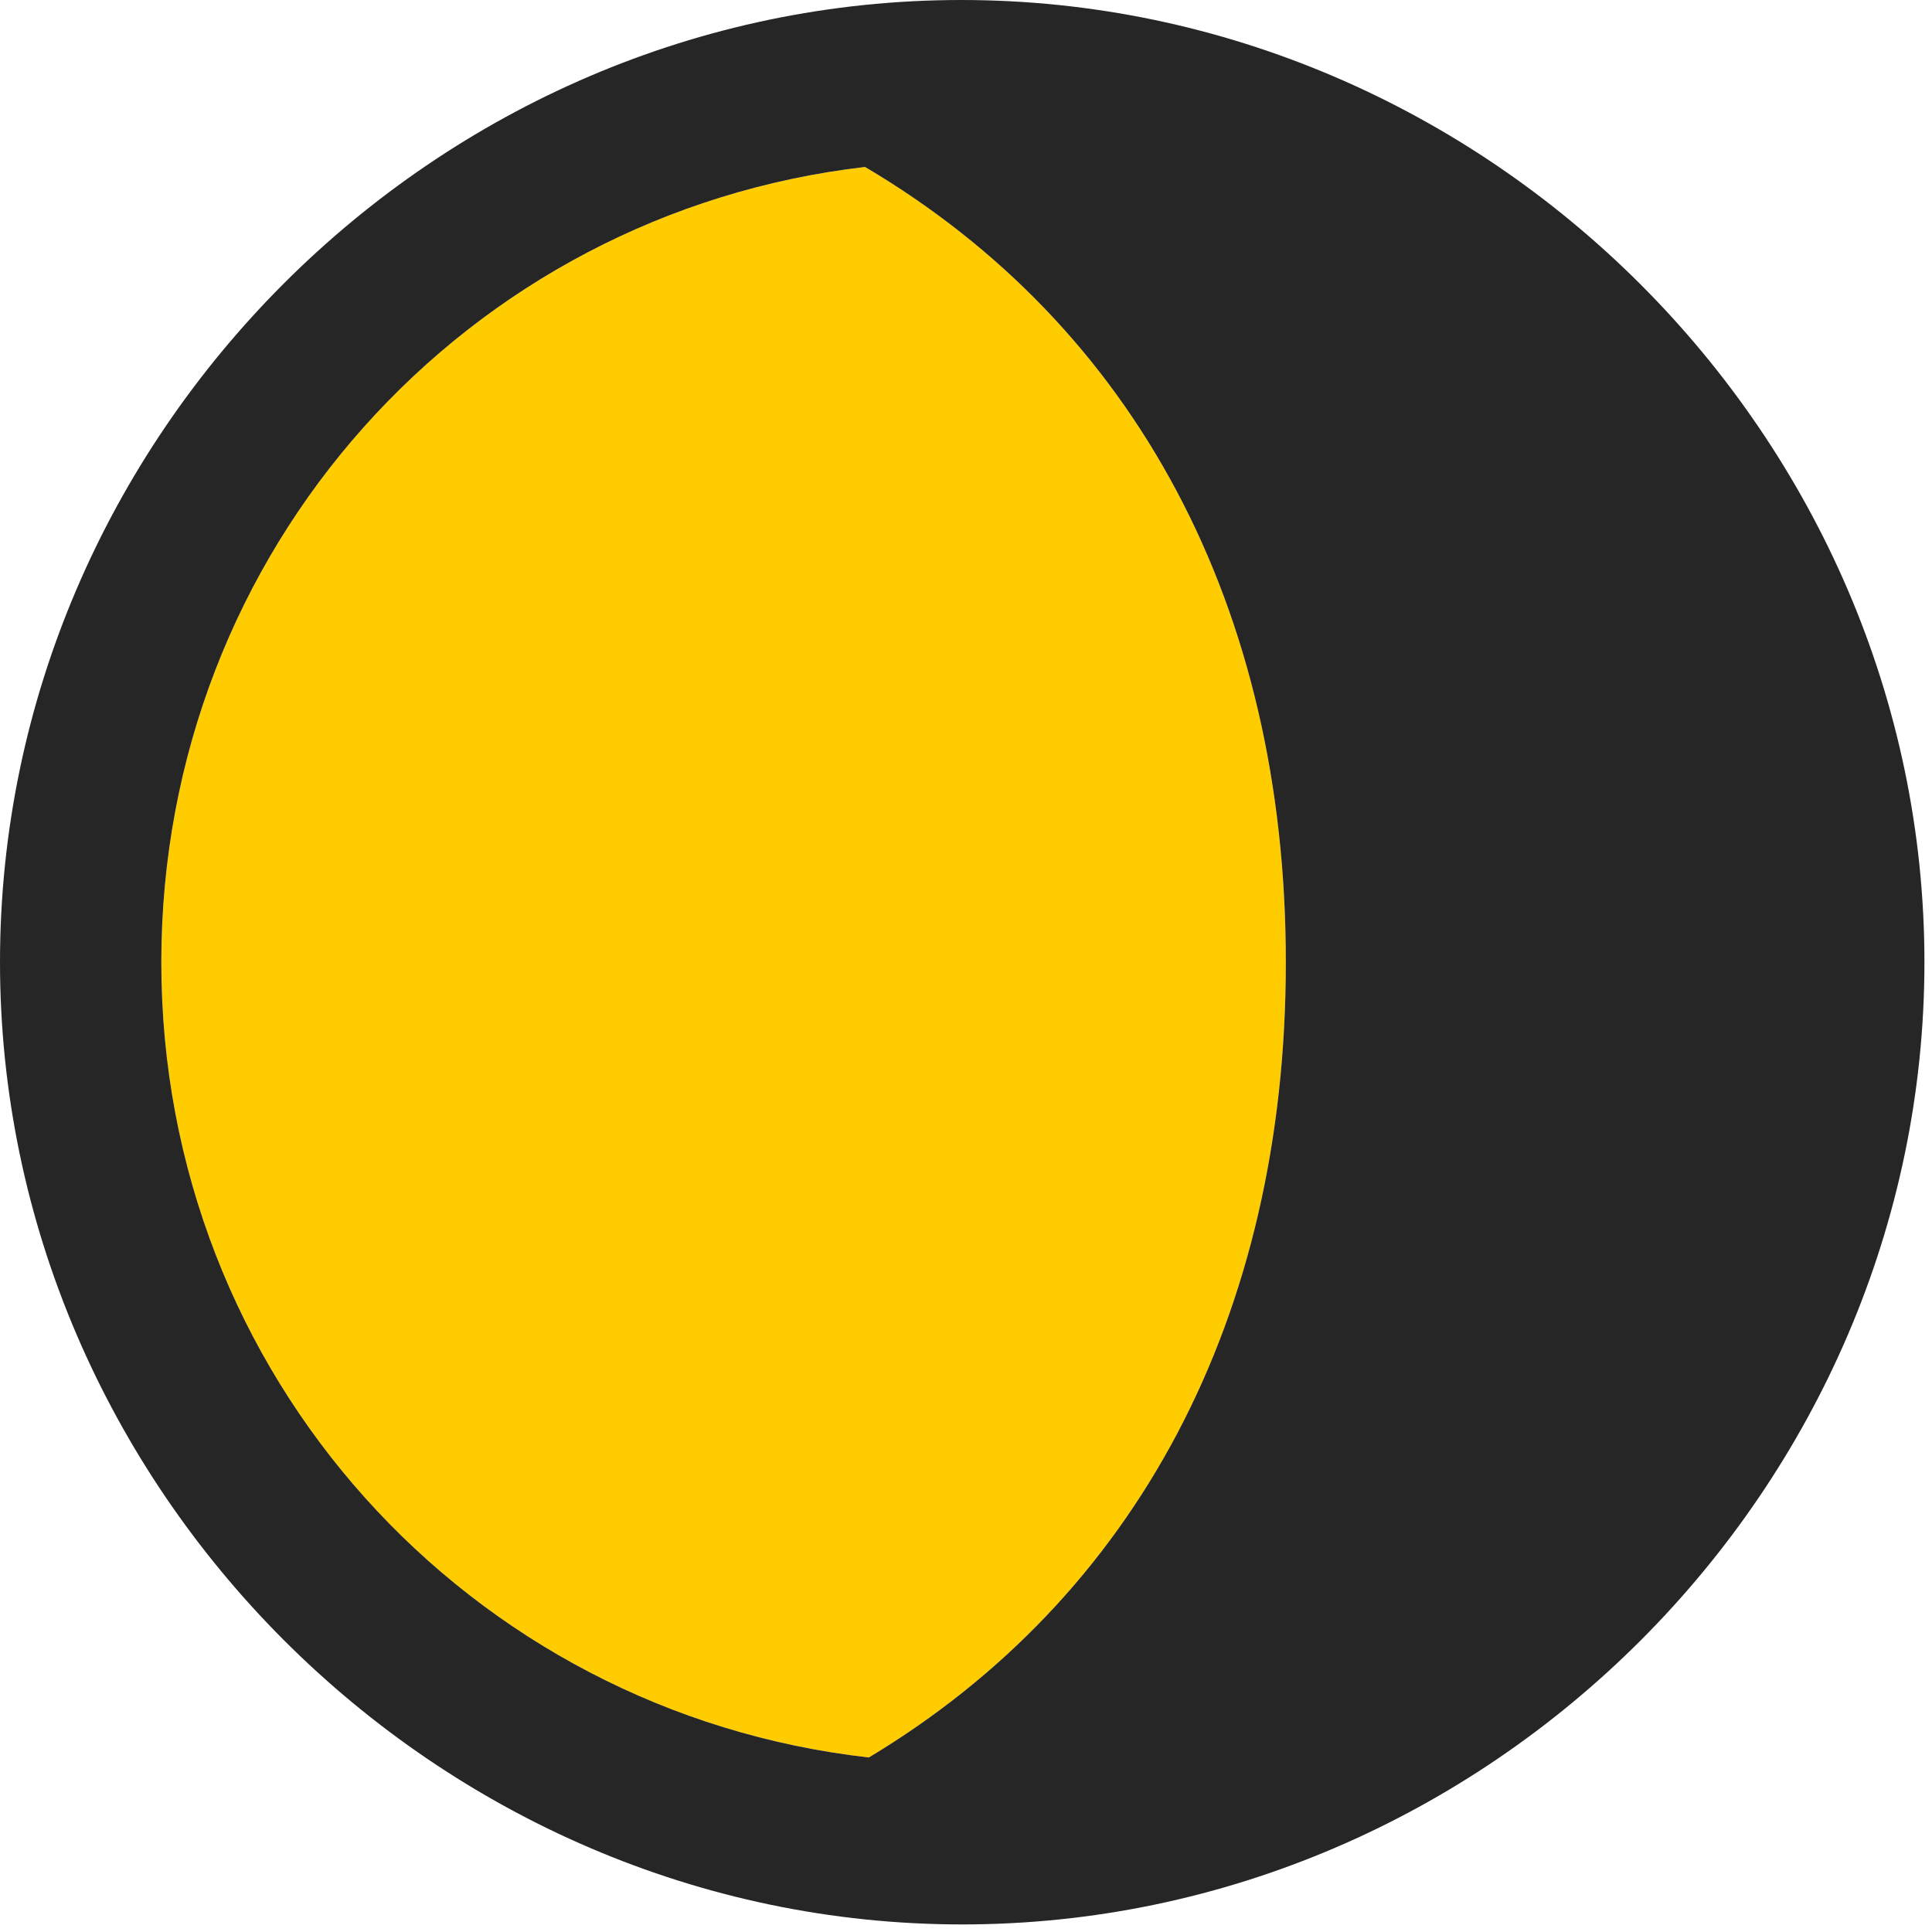 <svg width="24" height="24" viewBox="0 0 24 24" fill="none" xmlns="http://www.w3.org/2000/svg">
<path d="M2.004 11.953C2.004 6.82 5.801 2.648 10.746 2.074C14.098 4.055 15.973 7.535 15.973 11.953C15.973 16.371 14.109 19.84 10.793 21.832C5.824 21.27 2.004 17.086 2.004 11.953Z" fill="#FFCC00"/>
<path d="M0 11.953C0 18.48 5.426 23.906 11.953 23.906C18.492 23.906 23.906 18.48 23.906 11.953C23.906 5.426 18.48 0 11.941 0C5.414 0 0 5.414 0 11.953ZM2.004 11.953C2.004 6.82 5.801 2.648 10.746 2.074C14.098 4.055 15.973 7.535 15.973 11.953C15.973 16.371 14.109 19.84 10.793 21.832C5.824 21.27 2.004 17.086 2.004 11.953Z" fill="black" fill-opacity="0.85"/>
</svg>
